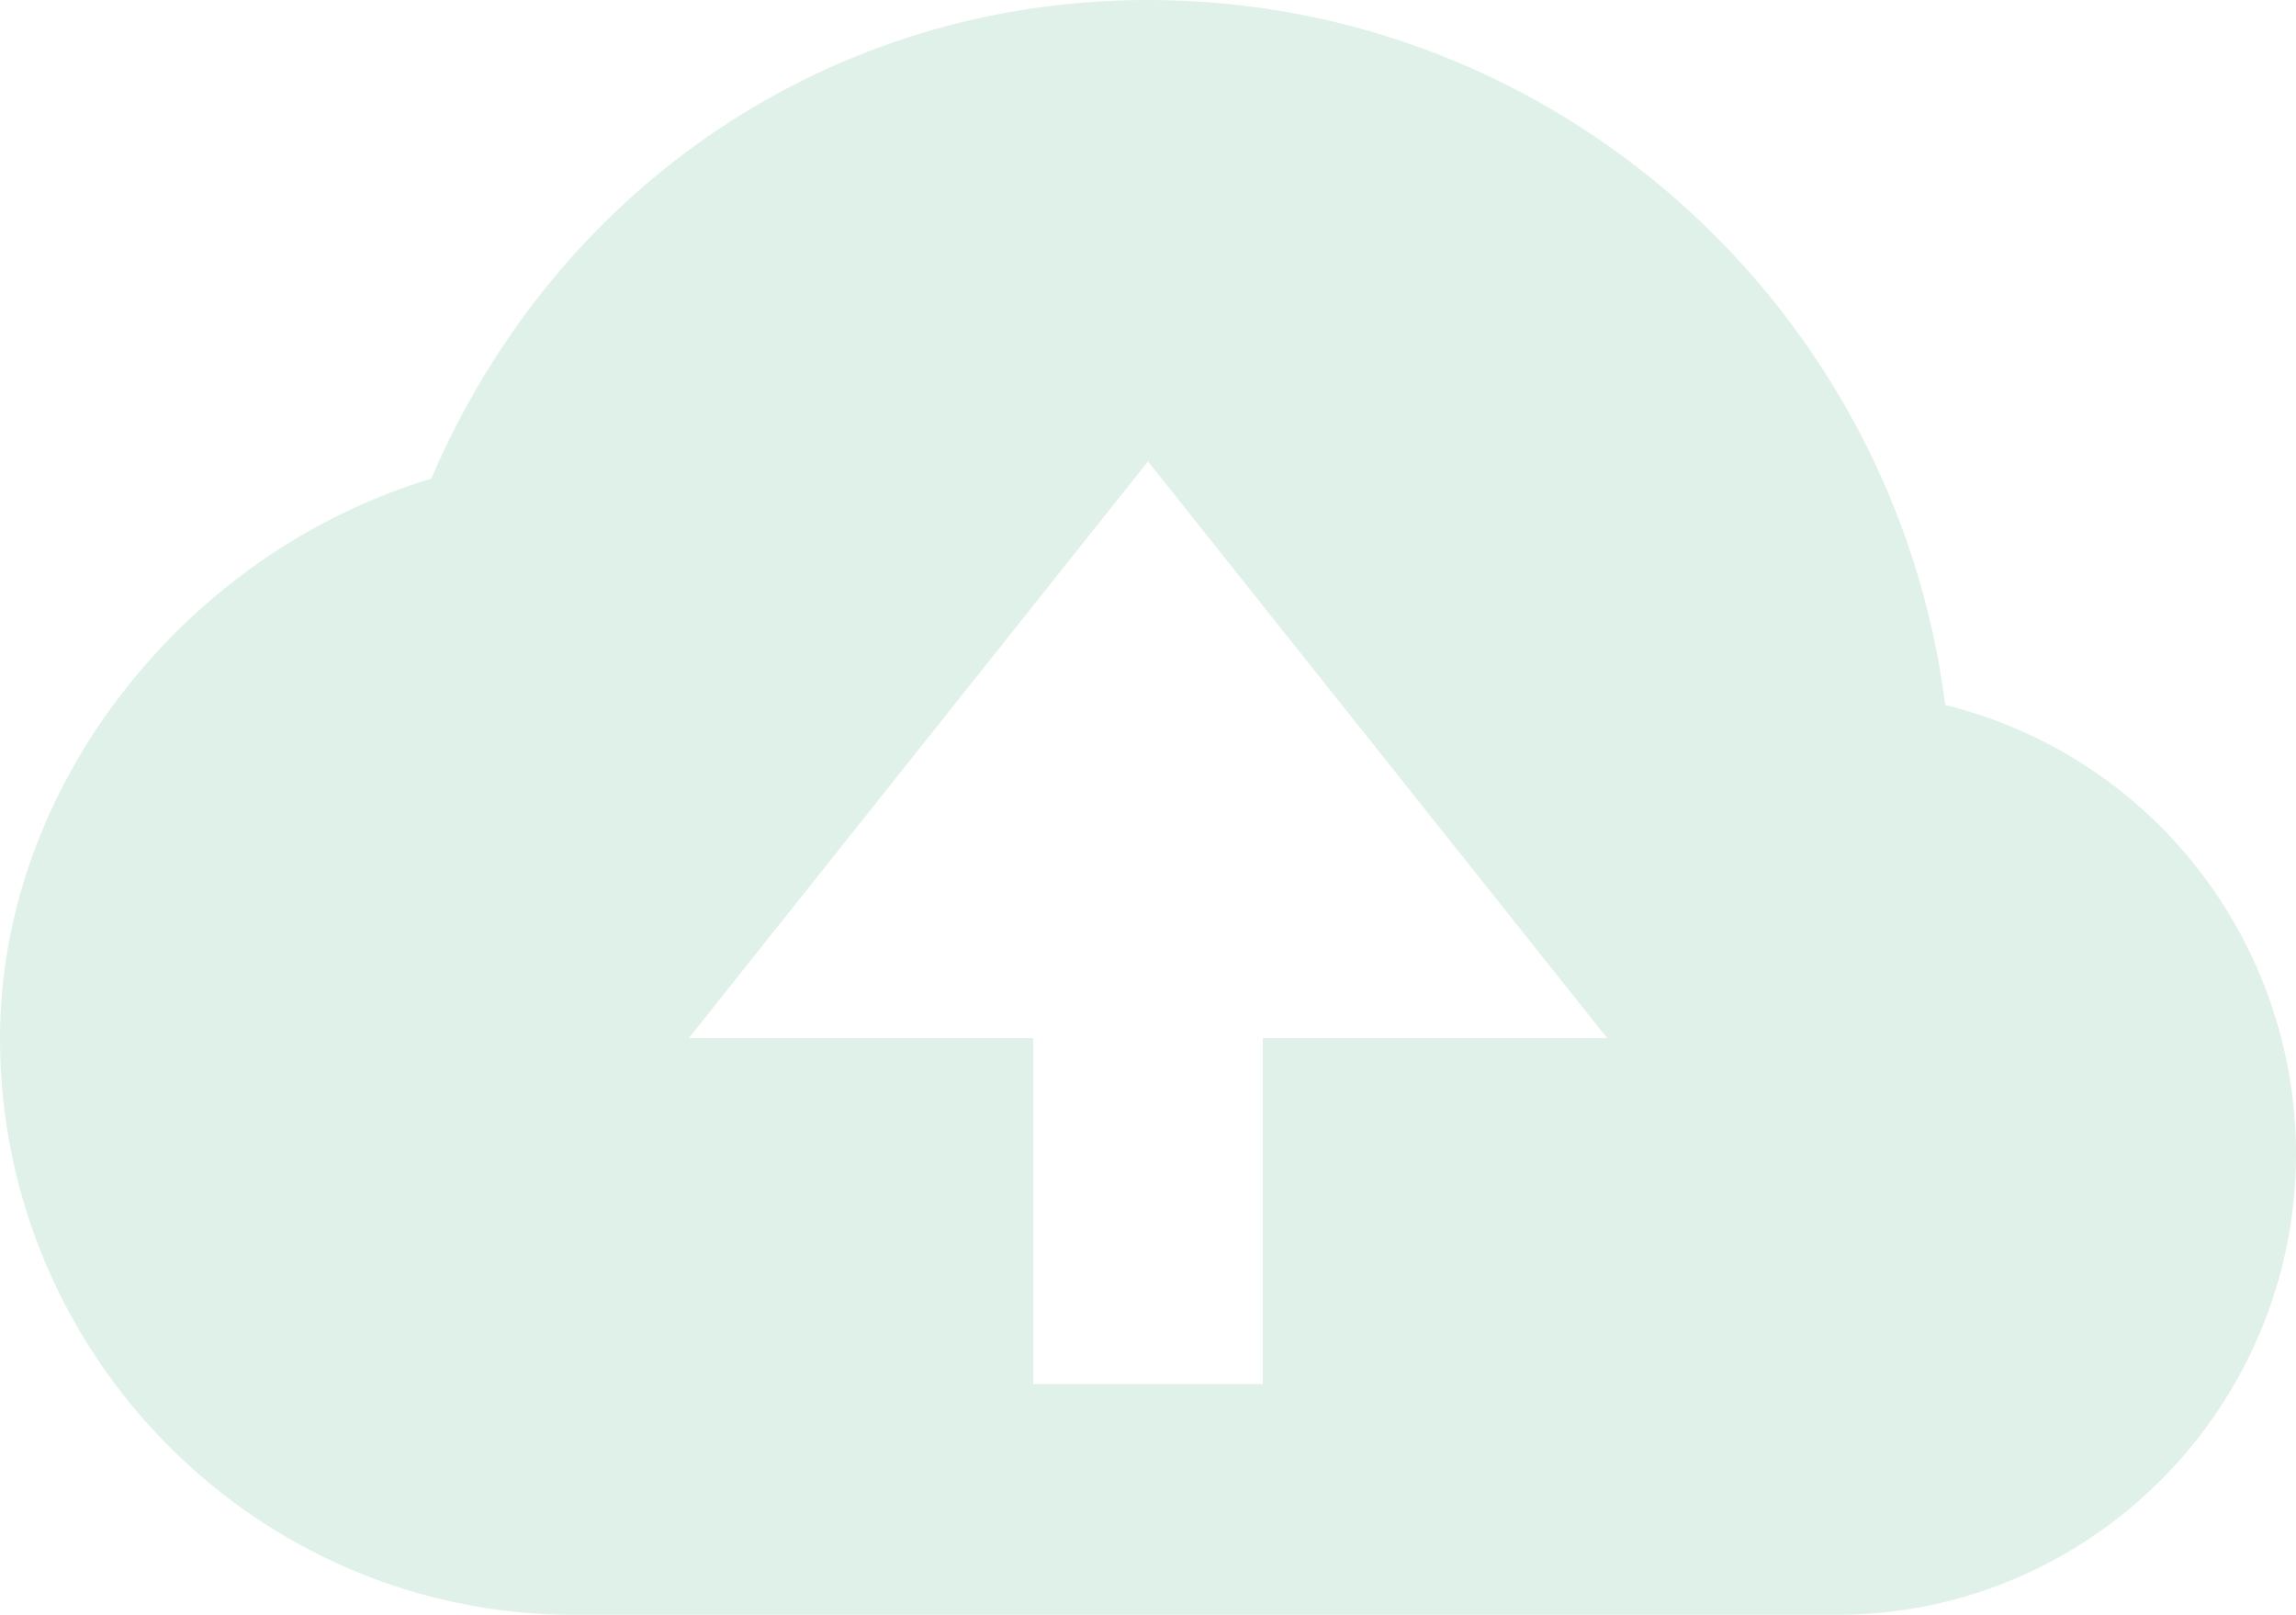 <svg width="64" height="45" viewBox="0 0 64 45" fill="none" xmlns="http://www.w3.org/2000/svg">
<path d="M54.221 19.646C52.822 8.582 43.392 0 32 0C23.181 0 15.52 5.178 12.022 13.339C5.149 15.403 0 21.921 0 28.929C0 37.79 7.178 45 16 45H51.2C58.259 45 64 39.234 64 32.143C63.995 29.262 63.029 26.465 61.257 24.2C59.484 21.934 57.007 20.331 54.221 19.646ZM35.2 28.929V38.571H28.8V28.929H19.2L32 12.857L44.8 28.929H35.2Z" fill="#0C9359" fill-opacity="0.13"/>
</svg>

